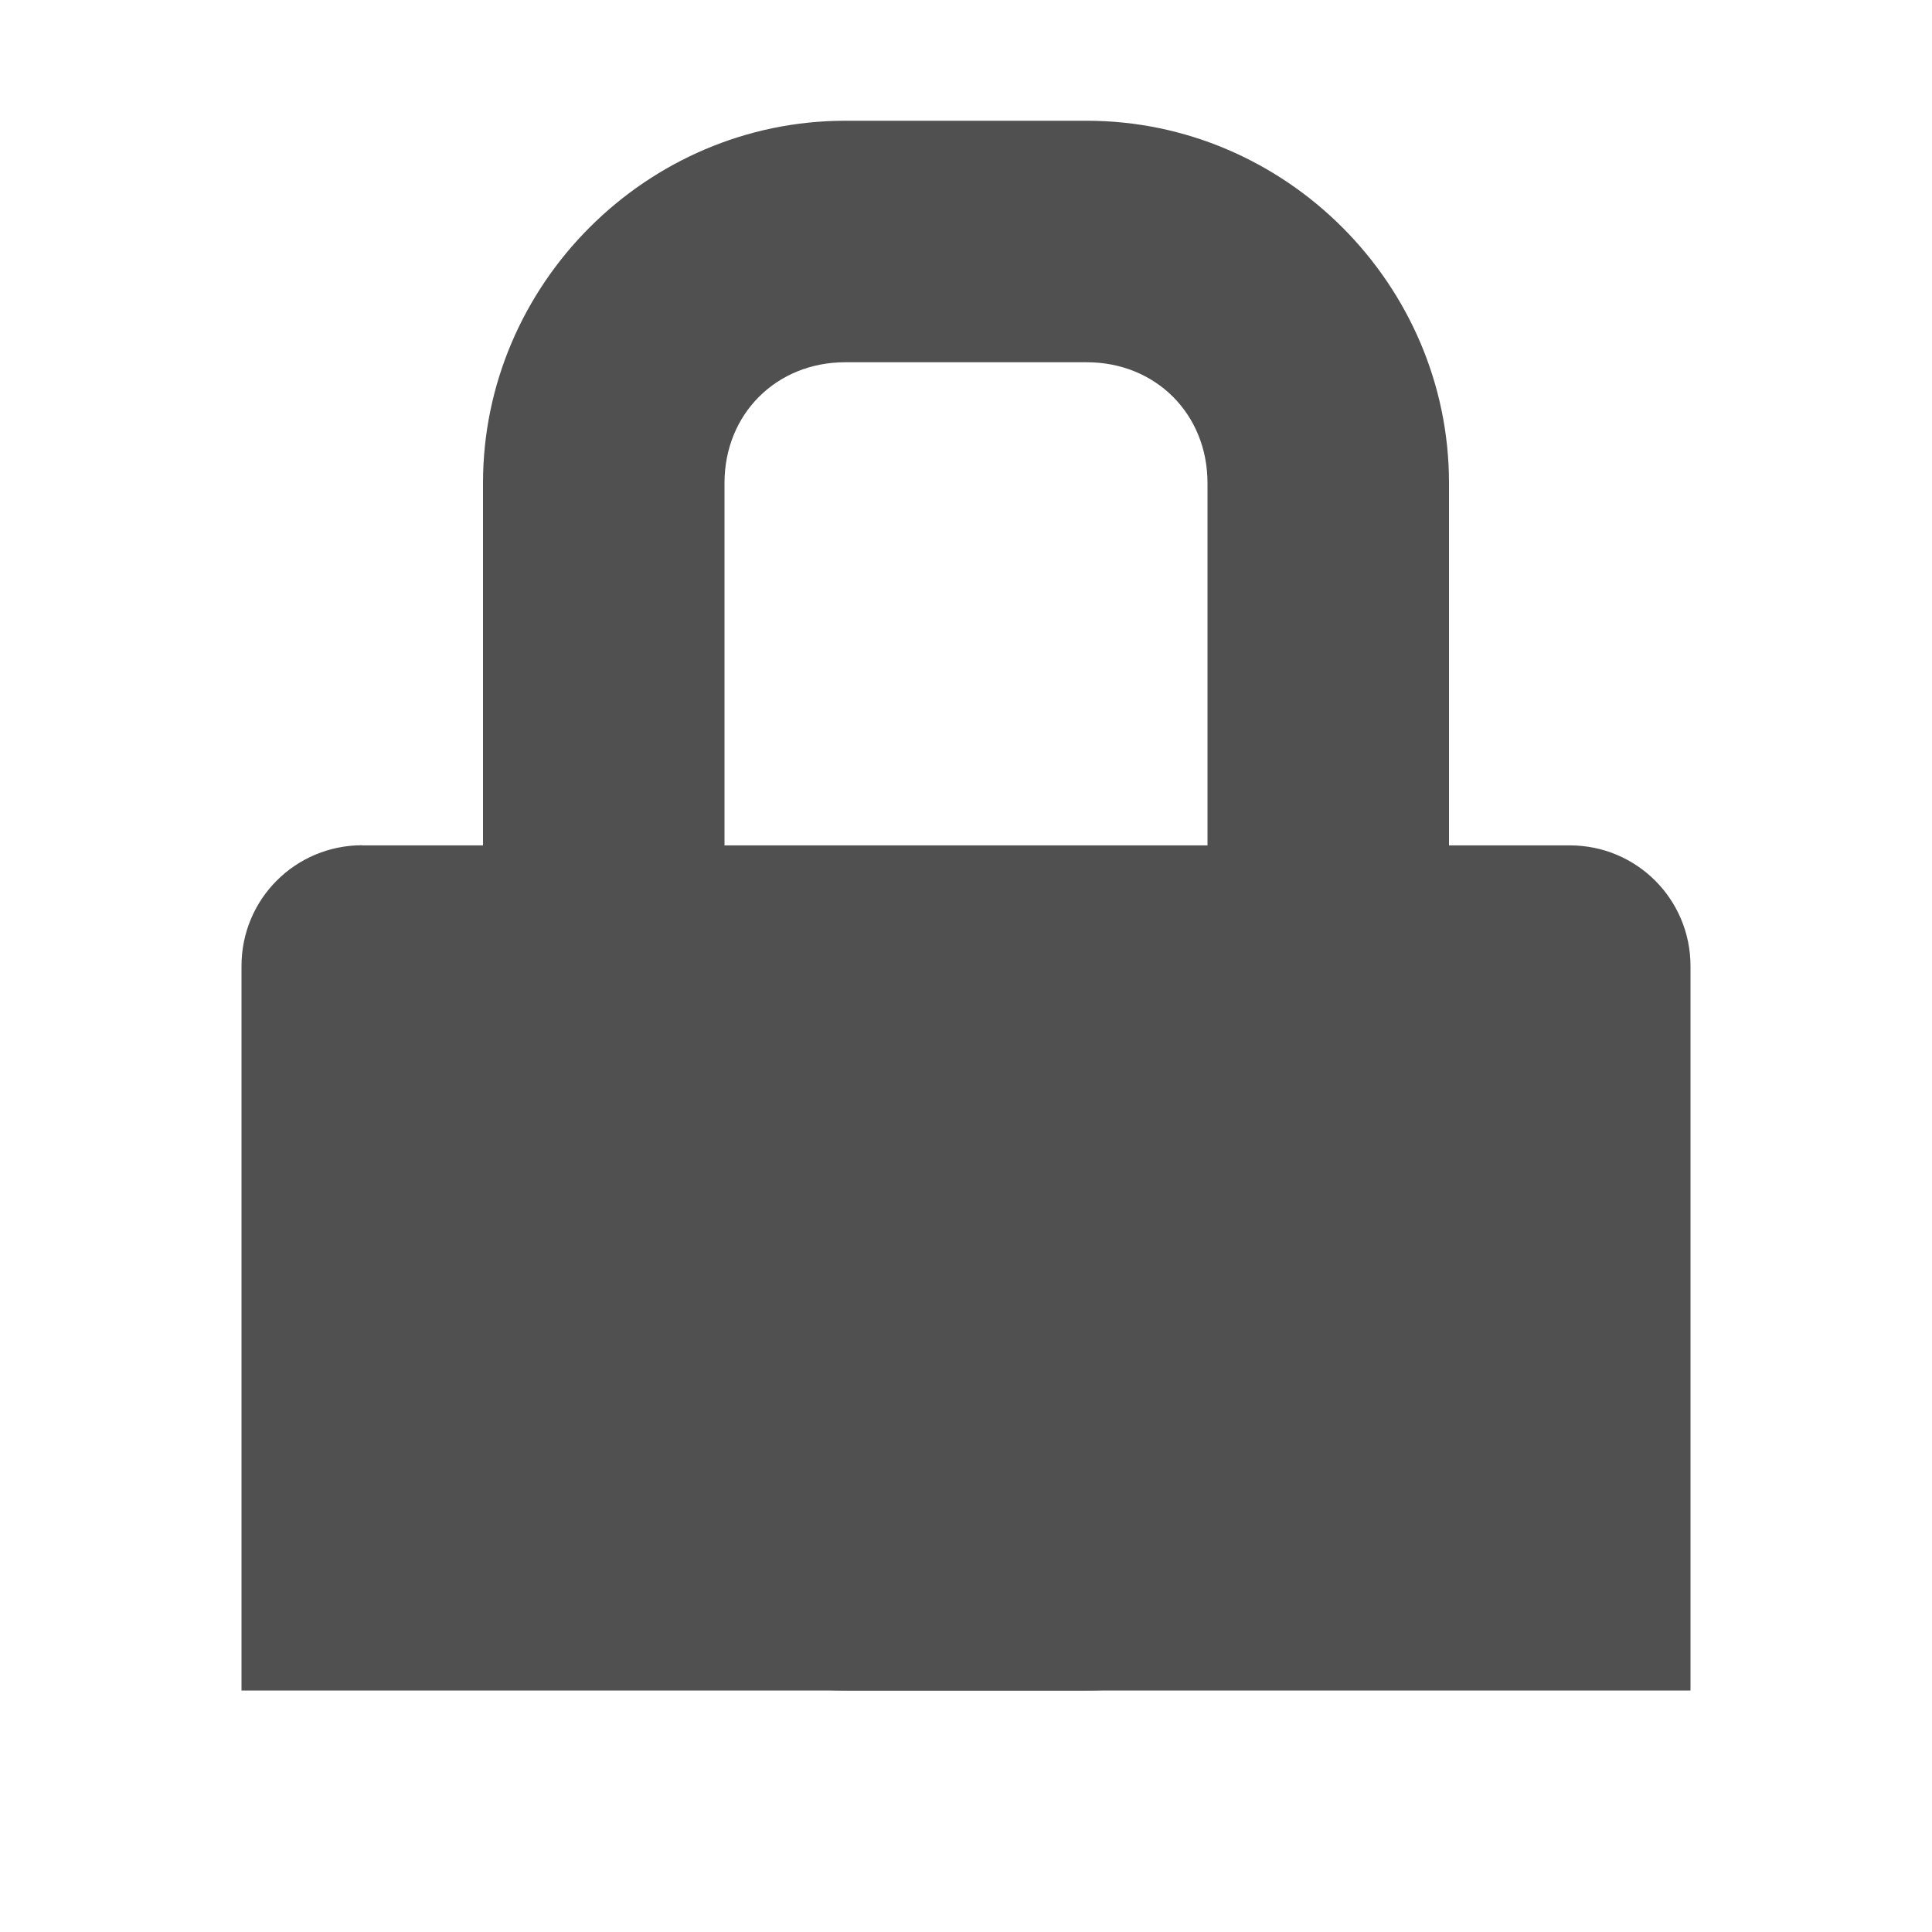 <?xml version="1.0" encoding="UTF-8" standalone="no"?>
<!-- Created with Inkscape (http://www.inkscape.org/) -->

<svg
   xmlns:dc="http://purl.org/dc/elements/1.1/"
   xmlns:cc="http://creativecommons.org/ns#"
   xmlns:rdf="http://www.w3.org/1999/02/22-rdf-syntax-ns#"
   xmlns:svg="http://www.w3.org/2000/svg"
   xmlns="http://www.w3.org/2000/svg"
   xmlns:sodipodi="http://sodipodi.sourceforge.net/DTD/sodipodi-0.dtd"
   xmlns:inkscape="http://www.inkscape.org/namespaces/inkscape"
   id="svg7384"
   height="16"
   width="16"
   version="1.1"
   inkscape:version="0.48.4 r9939"
   sodipodi:docname="changes-prevent-symbolic.svg">
  <defs
     id="defs10" />
  <sodipodi:namedview
     pagecolor="#ffffff"
     bordercolor="#666666"
     borderopacity="1"
     objecttolerance="10"
     gridtolerance="10"
     guidetolerance="10"
     inkscape:pageopacity="0"
     inkscape:pageshadow="2"
     inkscape:window-width="1366"
     inkscape:window-height="695"
     id="namedview8"
     showgrid="false"
     inkscape:zoom="14.75"
     inkscape:cx="-3.7966102"
     inkscape:cy="8"
     inkscape:window-x="0"
     inkscape:window-y="0"
     inkscape:window-maximized="1"
     inkscape:current-layer="svg7384" />
  <title
     id="title9167">Gnome Symbolic Icon Theme</title>
  <g
     id="layer9"
     transform="translate(-181 -237)"
     style="fill:#505050;fill-opacity:1">
    <path
       id="rect4063"
       style="color:#bebebe;fill:#505050;fill-opacity:1"
       d="m184 244c-0.554 0-1 0.446-1 1v0.531 5.469h12v-5.469-0.53c0-0.554-0.446-1-1-1h-10z" />
    <path
       id="rect4291"
       style="block-progression:tb;text-indent:0;color:#bebebe;text-transform:none;fill:#505050;fill-opacity:1"
       d="m188 238c-1.645 0-3 1.355-3 3v7c0 1.645 1.355 3 3 3h2c1.645 0 3-1.355 3-3v-7c0-1.645-1.355-3-3-3h-2zm0 2h2c0.571 0 1 0.429 1 1v7c0 0.571-0.429 1-1 1h-2c-0.571 0-1-0.429-1-1v-7c0-0.571 0.429-1 1-1z" />
  </g>
</svg>
